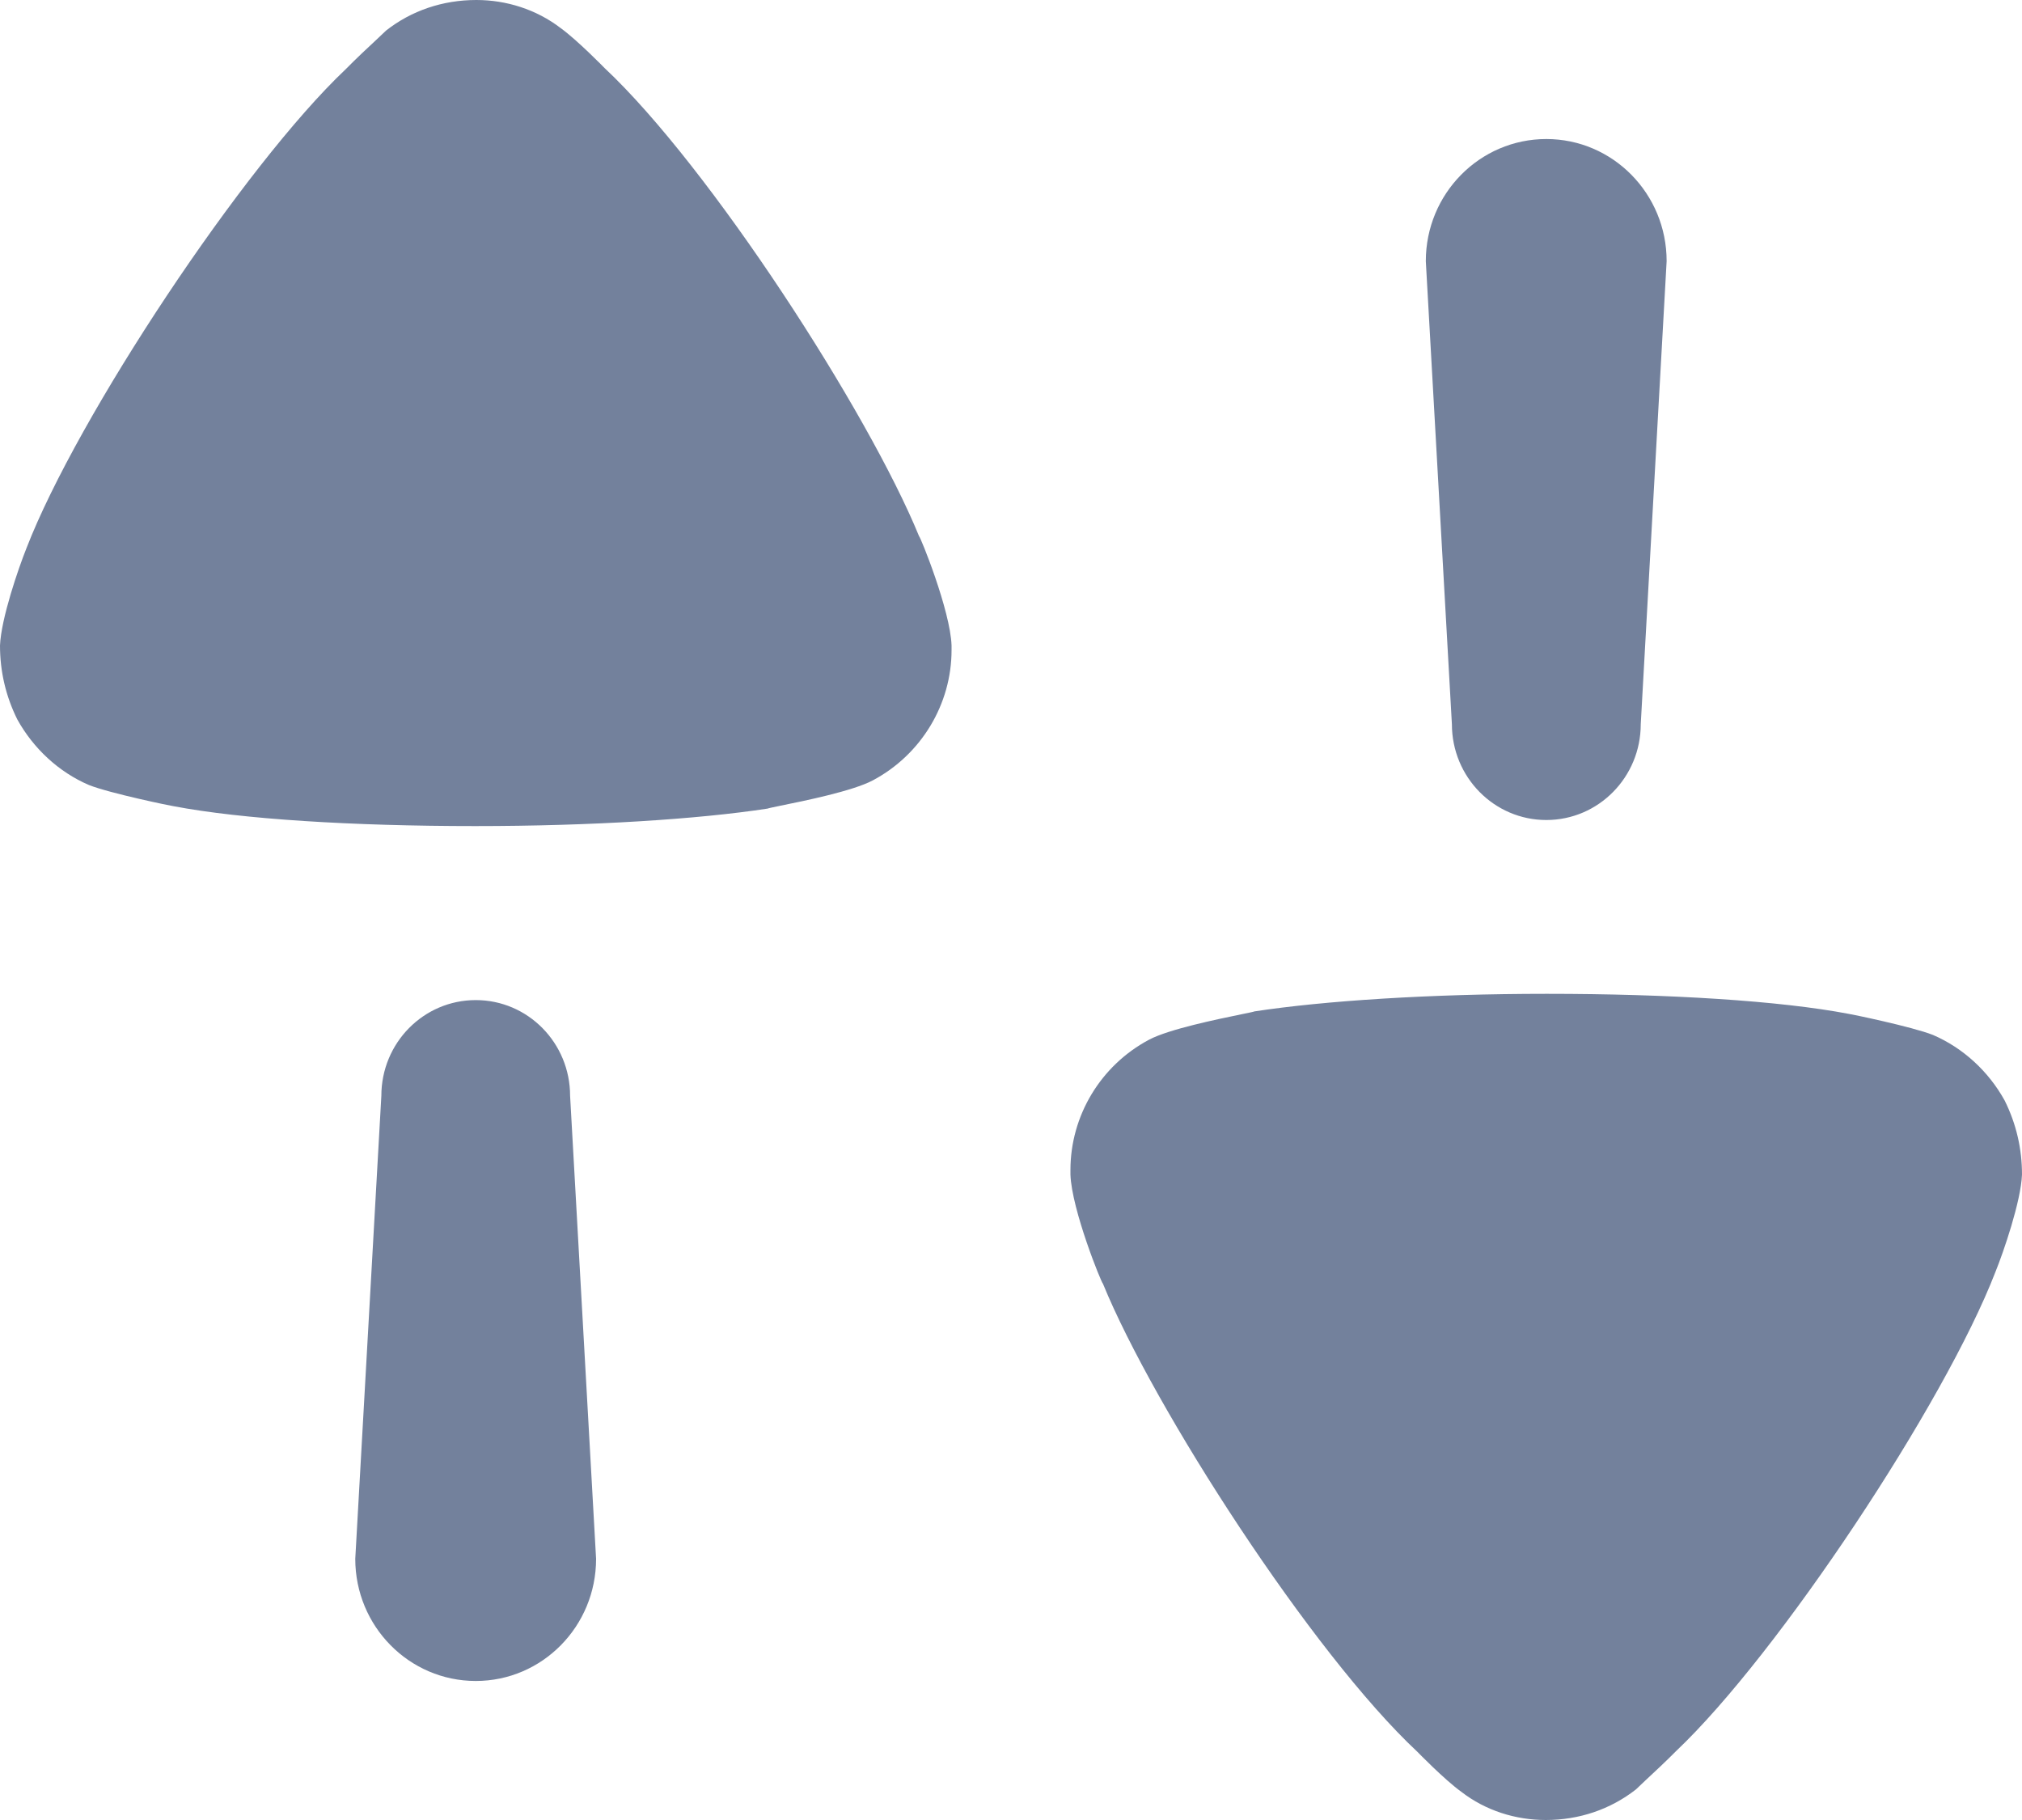 <svg width="20" height="18" viewBox="0 0 20 18" fill="none" xmlns="http://www.w3.org/2000/svg">
    <path fill-rule="evenodd" clip-rule="evenodd" d="M5.546 0.278C5.712 0.398 5.98 0.673 5.98 0.673C7.021 1.649 8.588 4.074 9.091 5.304C9.102 5.304 9.4 6.036 9.412 6.384V6.43C9.412 6.964 9.113 7.463 8.633 7.718C8.436 7.823 7.955 7.921 7.722 7.968C7.646 7.984 7.596 7.994 7.593 7.997C6.907 8.102 5.855 8.17 4.7 8.17C3.488 8.17 2.39 8.102 1.715 7.973C1.703 7.973 1.086 7.846 0.88 7.764C0.583 7.637 0.331 7.404 0.171 7.115C0.056 6.883 0 6.638 0 6.384C0.011 6.117 0.183 5.618 0.262 5.421C0.765 4.12 2.412 1.637 3.419 0.685C3.523 0.579 3.642 0.468 3.725 0.391C3.769 0.349 3.803 0.318 3.819 0.302C4.07 0.105 4.379 0 4.712 0C5.008 0 5.305 0.093 5.546 0.278ZM16.229 7.162C16.229 7.686 15.811 8.11 15.295 8.11C14.779 8.11 14.361 7.686 14.361 7.162L14.103 2.583C14.103 1.915 14.637 1.375 15.295 1.375C15.952 1.375 16.485 1.915 16.485 2.583L16.229 7.162ZM19.12 10.236C19.417 10.364 19.669 10.595 19.829 10.885C19.944 11.117 20 11.362 20 11.617C19.989 11.883 19.817 12.383 19.737 12.58C19.235 13.88 17.587 16.363 16.581 17.316C16.479 17.419 16.362 17.528 16.279 17.605L16.279 17.605C16.233 17.649 16.198 17.682 16.181 17.698C15.928 17.895 15.621 18 15.289 18C14.991 18 14.694 17.907 14.454 17.721C14.288 17.602 14.02 17.326 14.02 17.326C12.978 16.353 11.412 13.926 10.909 12.695C10.897 12.695 10.6 11.965 10.588 11.617V11.571C10.588 11.036 10.886 10.537 11.367 10.282C11.564 10.178 12.043 10.08 12.276 10.032L12.276 10.032C12.354 10.016 12.404 10.006 12.407 10.003C13.093 9.898 14.145 9.829 15.3 9.829C16.512 9.829 17.61 9.898 18.285 10.027C18.296 10.027 18.914 10.154 19.12 10.236ZM4.706 9.891C4.189 9.891 3.772 10.315 3.772 10.838L3.514 15.417C3.514 16.085 4.048 16.625 4.706 16.625C5.363 16.625 5.896 16.085 5.896 15.417L5.639 10.838C5.639 10.315 5.222 9.891 4.706 9.891Z" fill="#73819C"/>
</svg>
